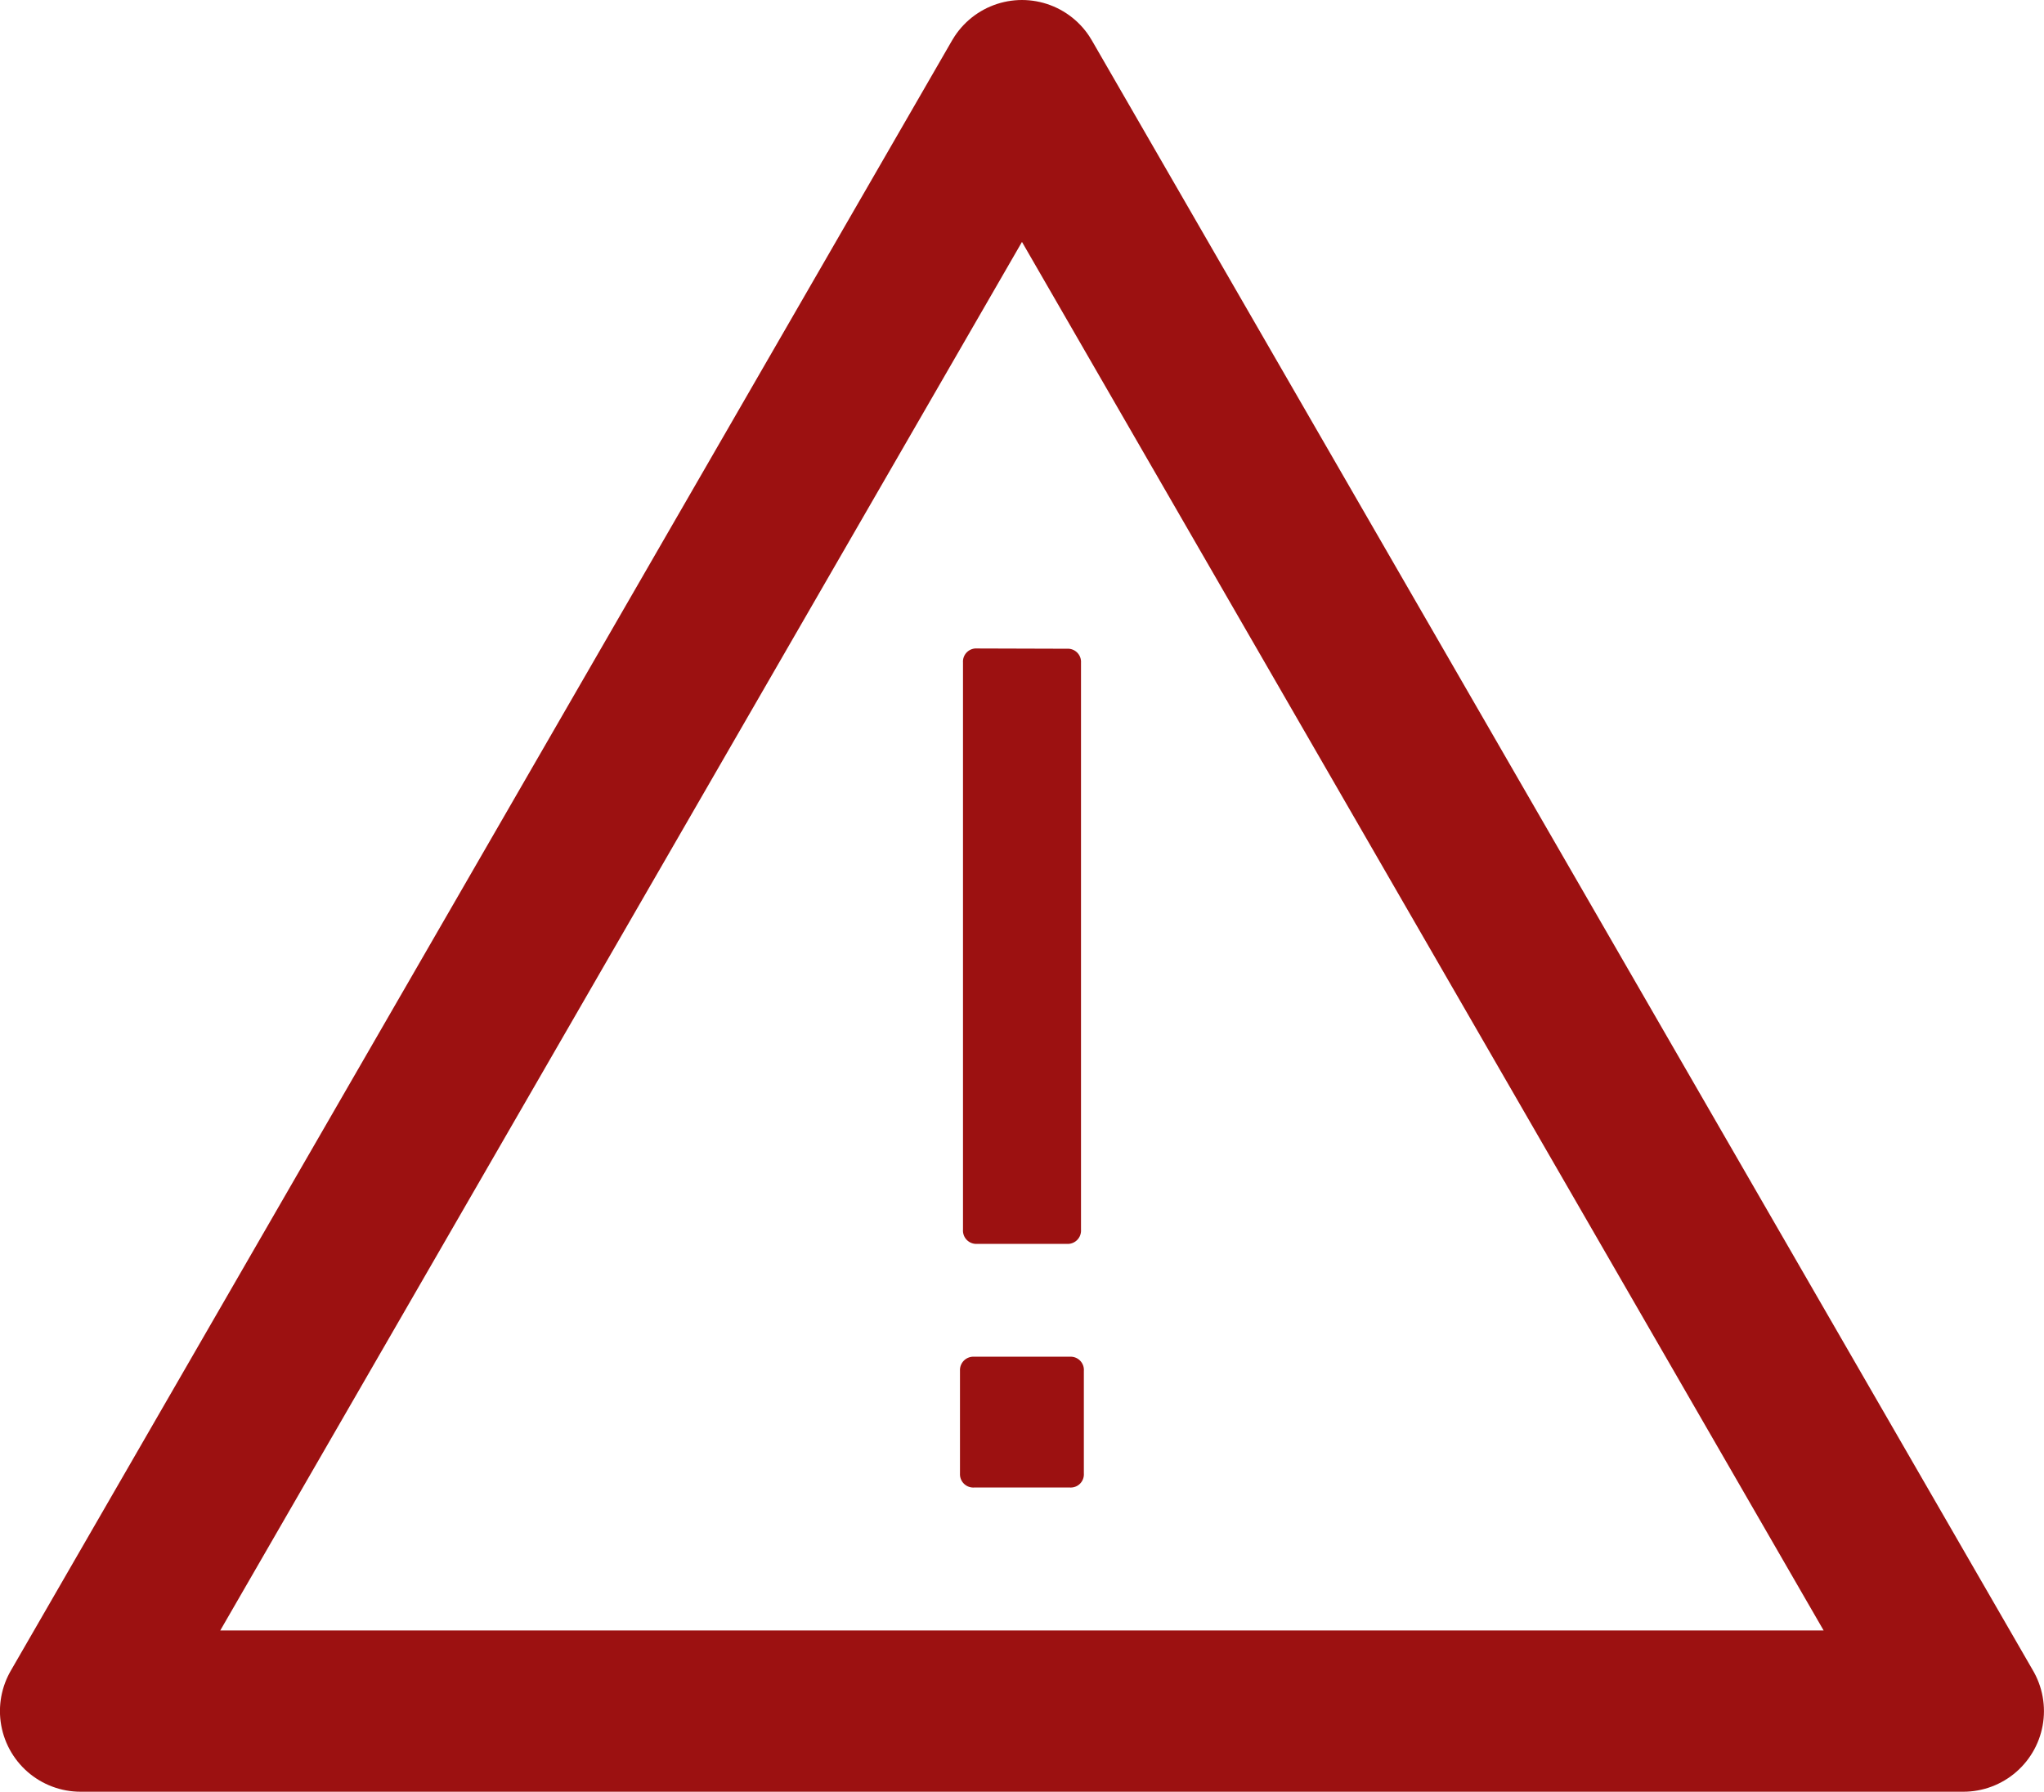 <?xml version="1.0" encoding="UTF-8"?>
<svg xmlns="http://www.w3.org/2000/svg" width="38.019" height="33.33" viewBox="0 0 38.019 33.33"><defs><style>.a{fill:none;stroke:#9c1111;stroke-linecap:round;stroke-linejoin:round;stroke-miterlimit:10;stroke-width:3px;}.b{fill:#9c1111;}</style></defs><g transform="translate(0.699 -2.043)"><path class="a" d="M.8,33.873,18.31,3.543l17.509,30.33Zm0,0" transform="translate(0 0)"/><path class="b" d="M20.78,28.3a.246.246,0,0,1,.26.264v1.909a.245.245,0,0,1-.26.26H19a.248.248,0,0,1-.264-.26V28.559A.249.249,0,0,1,19,28.3Zm-.053-13.17a.245.245,0,0,1,.26.26V25.937a.248.248,0,0,1-.26.264H19.052a.248.248,0,0,1-.26-.264V15.385a.245.245,0,0,1,.26-.26Zm0,0" transform="translate(-1.579 -1.019)"/></g></svg>